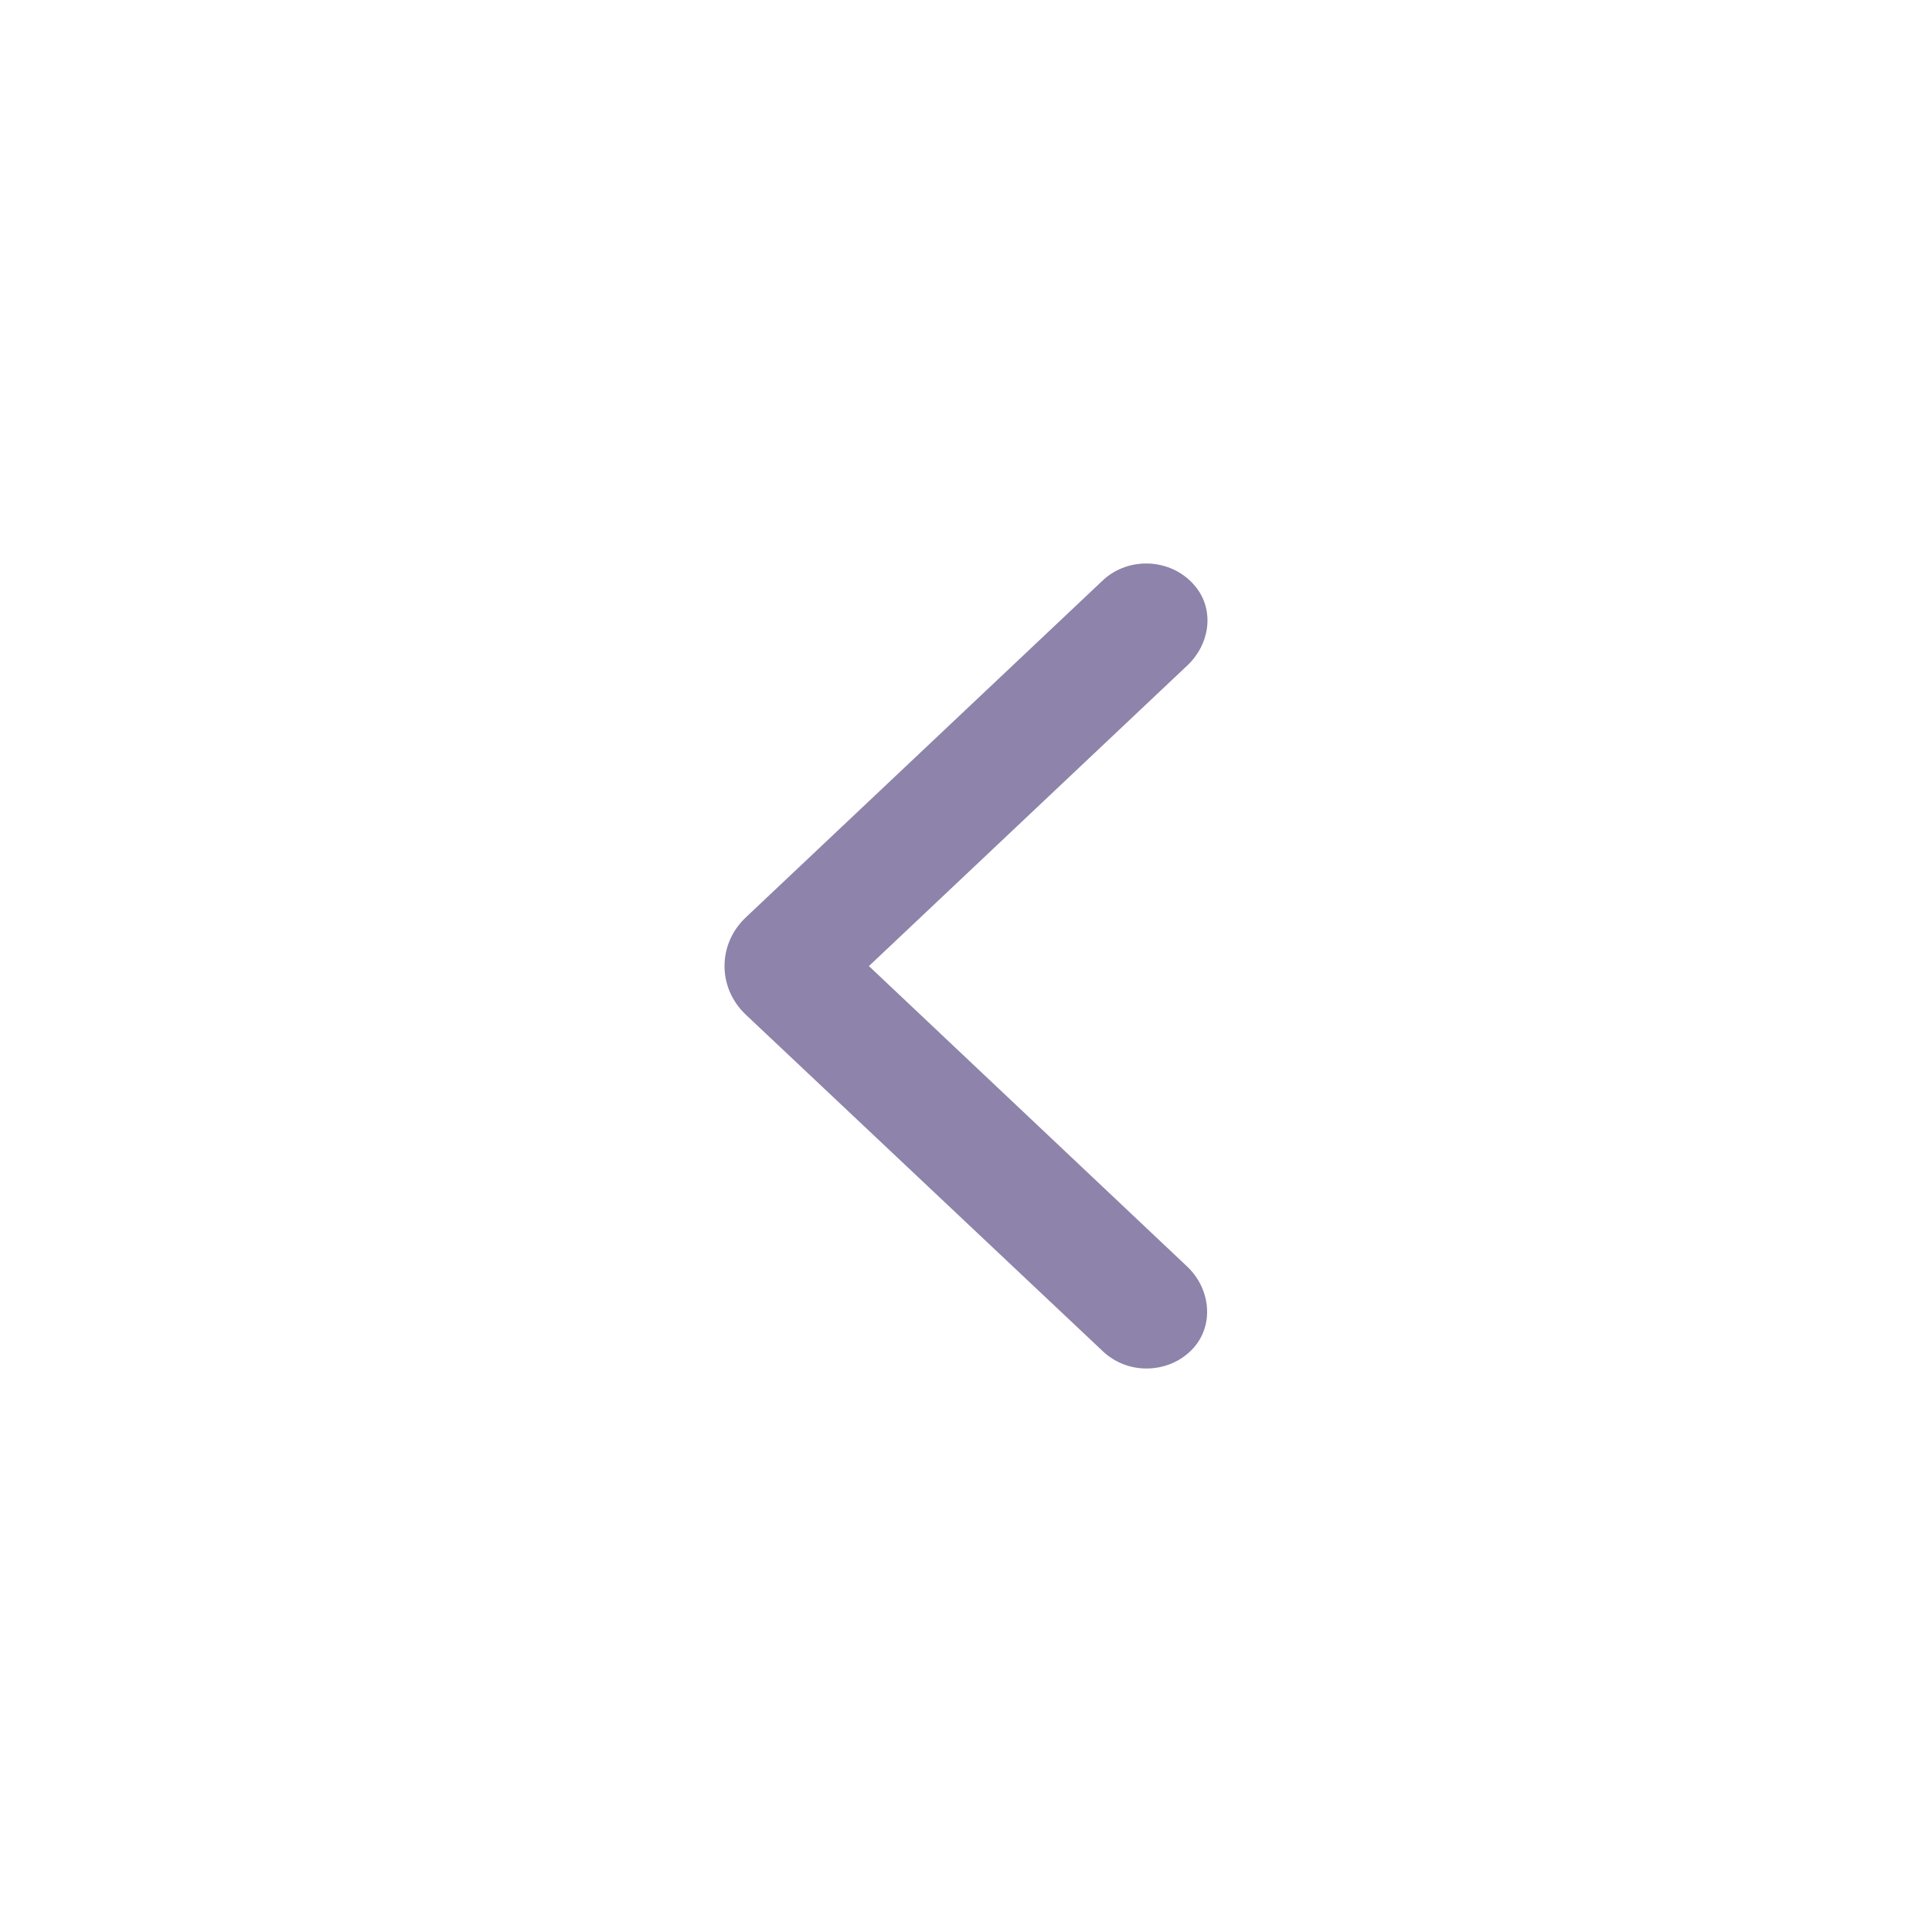 <svg width="24" height="24" viewBox="0 0 24 24" fill="none" xmlns="http://www.w3.org/2000/svg">
<g id="Icon/Left">
<g id="Group">
<path id="Vector" d="M14.241 17C14.046 17 13.85 16.928 13.7 16.786L9.265 12.605C8.912 12.272 8.912 11.729 9.265 11.396L13.697 7.212C14.026 6.9 14.582 6.933 14.866 7.306C15.088 7.599 15.023 8.008 14.751 8.265L10.794 12.001L14.747 15.733C15.035 16.005 15.088 16.453 14.824 16.747C14.67 16.917 14.456 17 14.241 17Z" fill="#8E83AA"/>
</g>
</g>
</svg>
